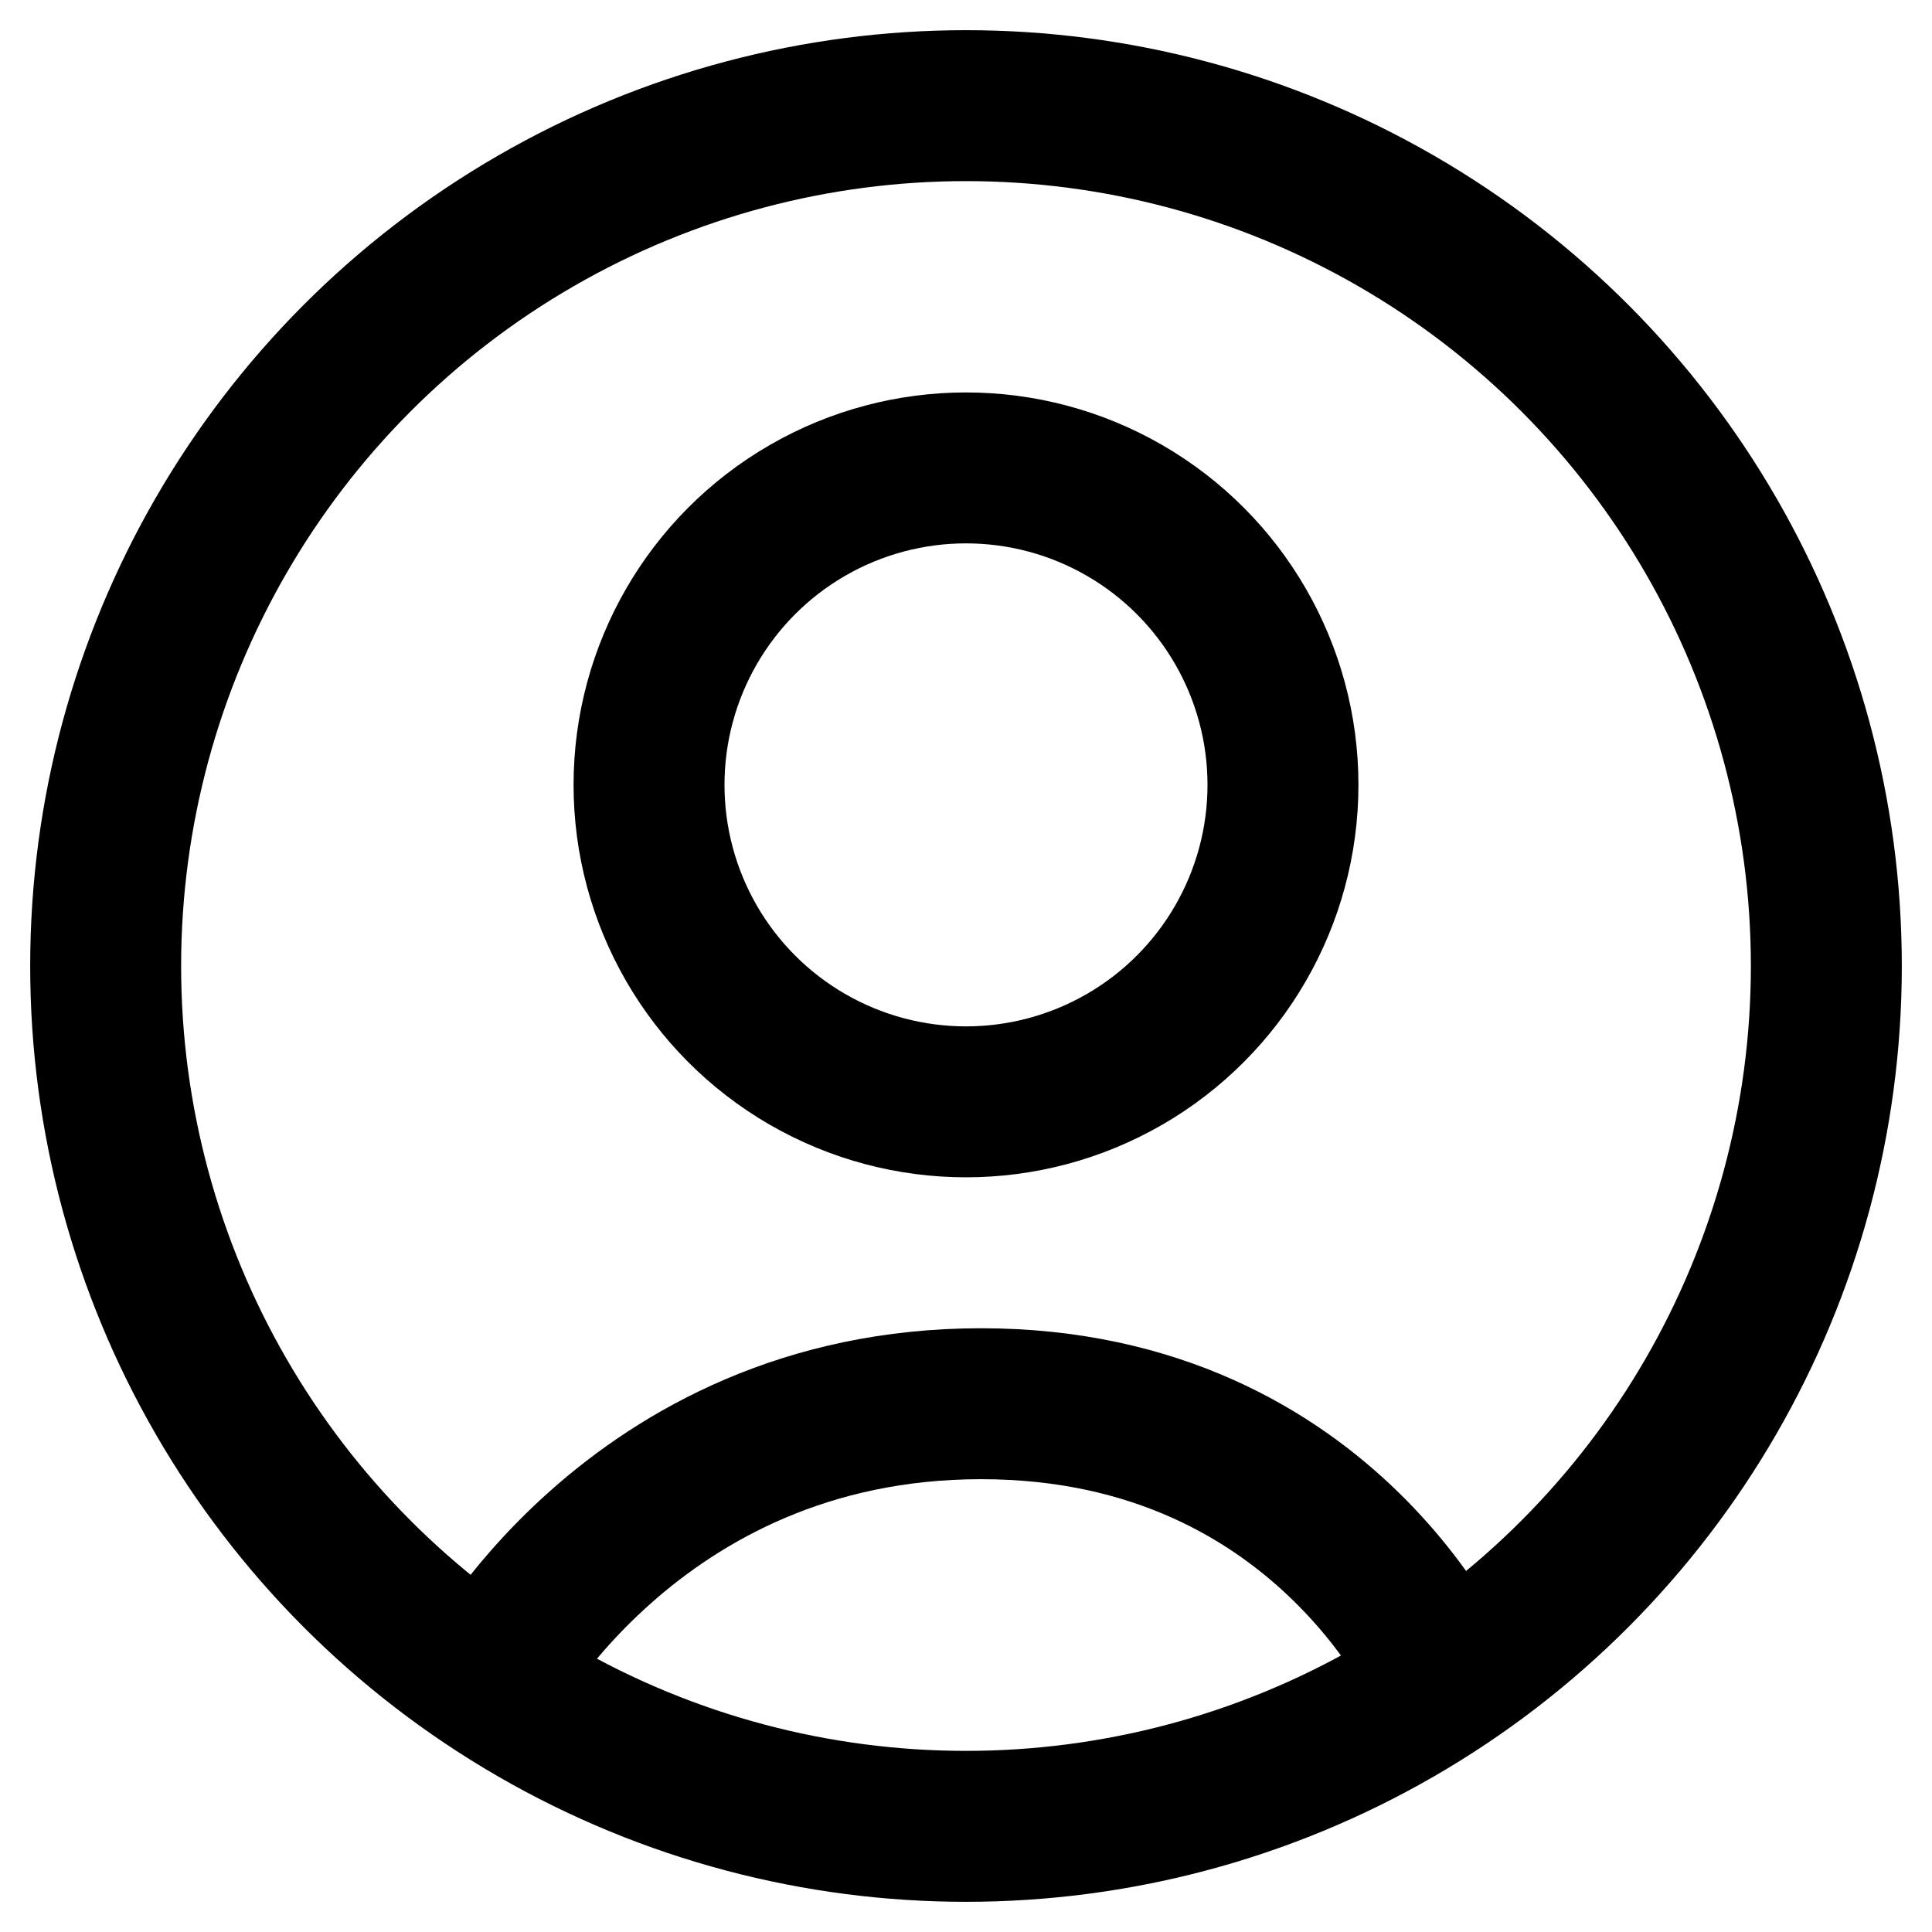 <svg width="64" height="64" viewBox="0 0 64 64" fill="none" xmlns="http://www.w3.org/2000/svg">
<path d="M16 56C16 56 20.884 46.5 32.5 46.5C44.116 46.5 48 56 48 56" stroke="black" stroke-width="5"/>
<circle cx="32" cy="32" r="28.5" stroke="black" stroke-width="5"/>
<circle cx="32" cy="26" r="10.5" stroke="black" stroke-width="5"/>
</svg>
